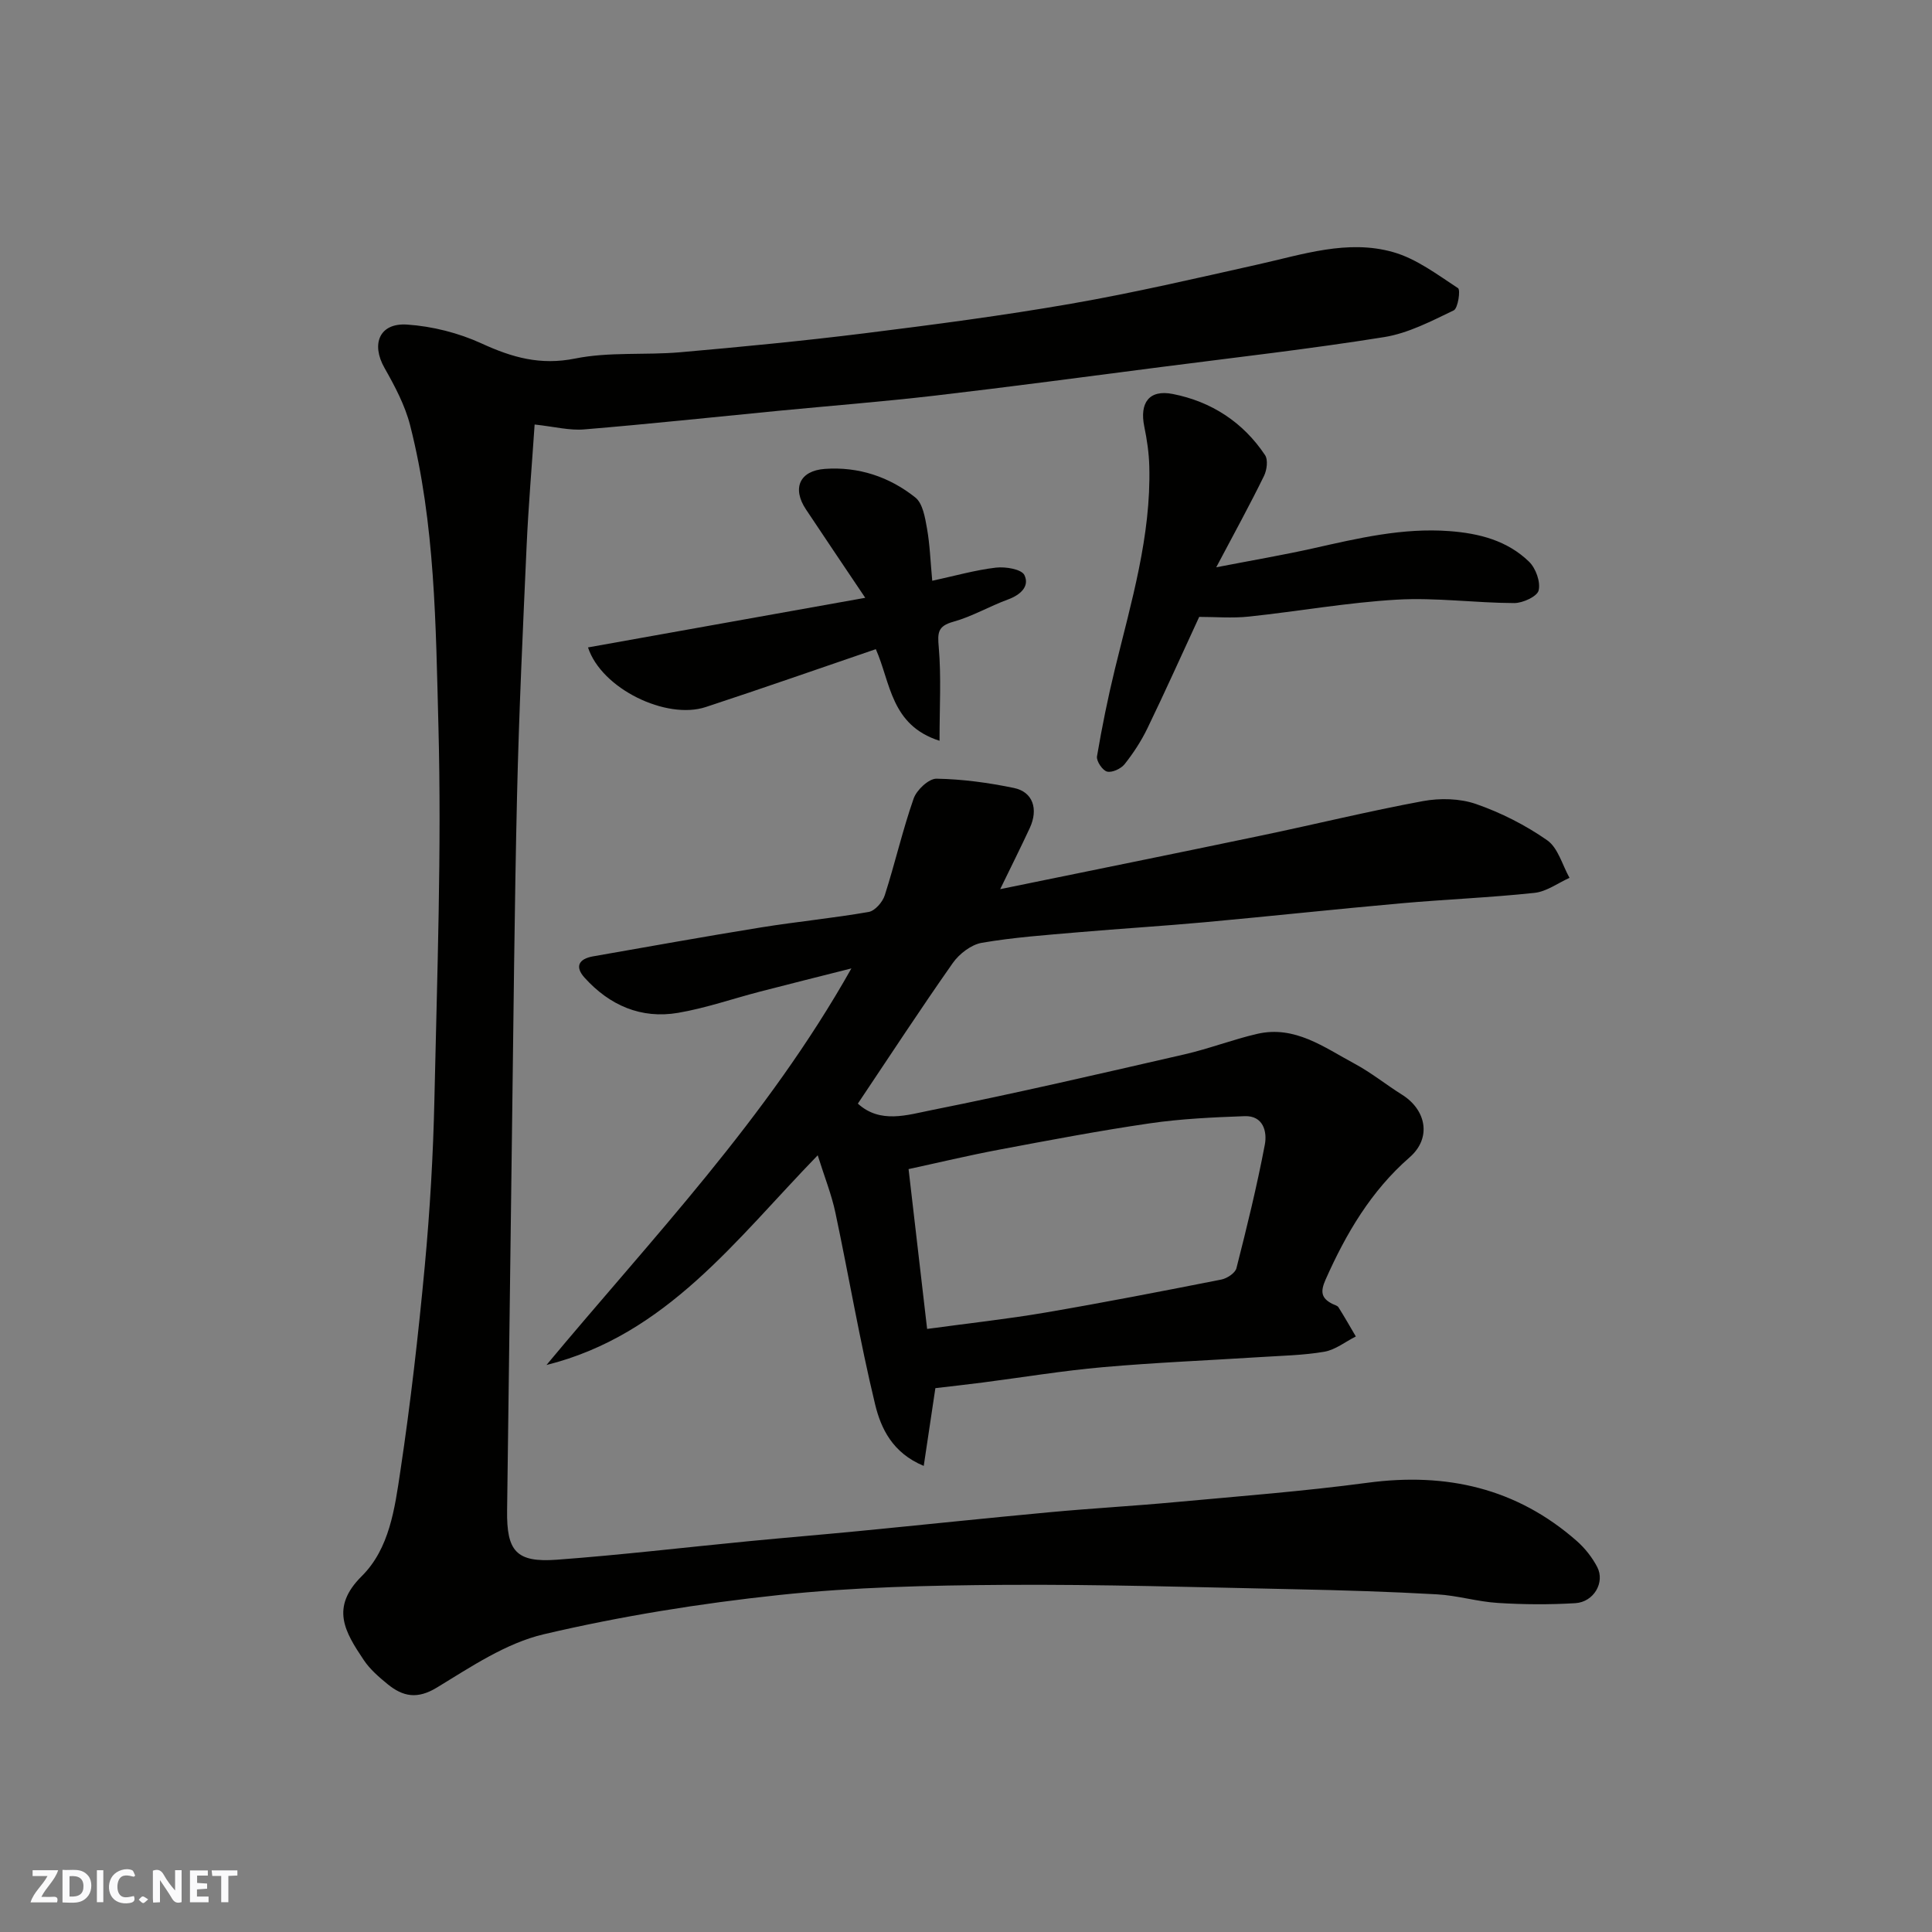 <svg enable-background="new 0 0 400 400" viewBox="0 0 400 400" xmlns="http://www.w3.org/2000/svg"><rect x="0" y="0" width="400" height="400" fill="#808080" stroke="none"/><g fill="#fafafb"><path d="m37.59 393.81c-.92.31-1.52.05-2-.78-.7-1.2-1.52-2.34-2.47-3.78v4.59c-.55.03-.95.05-1.41.07-.03-.37-.06-.64-.06-.91 0-1.91 0-3.81 0-5.7 1.13-.41 1.77-.03 2.29.91.62 1.11 1.38 2.14 2.31 3.19v-4.2h1.35v6.61z"/><path d="m12.94 393.88v-6.75c1.9.19 3.93-.54 5.37 1.29.8 1.01.78 2.88.03 3.97-1.37 1.97-3.4 1.51-5.4 1.49m1.45-1.22c2.04.12 2.92-.58 2.89-2.21-.03-1.51-.98-2.19-2.89-2z"/><path d="m11.81 393.87h-5.49c.68-2.18 2.47-3.48 3.51-5.45h-3.08v-1.21h5.29c-.71 2.13-2.44 3.48-3.47 5.51.86 0 1.63.04 2.39-.01.79-.05 1.14.21.85 1.16"/><path d="m39.33 393.86v-6.61h3.7v1.07h-2.22v1.52c.68.04 1.34.09 2.07.13v1.07c-.72.05-1.38.09-2.1.14v1.48h2.4v1.19h-3.85z"/><path d="m27.71 388.56c-1.15-.3-2.46-.61-3.1.64-.37.73-.41 1.93-.06 2.67.63 1.35 1.99.93 3.17.68.35.94-.01 1.32-.93 1.46-1.62.25-3.05-.27-3.76-1.48-.73-1.24-.6-3.03.31-4.17.88-1.11 2.71-1.7 4-1.16.32.13.44.74.65 1.12-.1.08-.19.16-.28.24"/><path d="m49.15 387.24v1.07c-.59.02-1.17.05-1.87.08v5.44h-1.48v-5.44h-1.85c-.05-.4-.08-.73-.13-1.15z"/><path d="m20.06 387.21h1.33v6.62h-1.33z"/><path d="m30.68 393.25c-.49.38-.8.79-1.05.76-.32-.05-.6-.45-.9-.7.26-.24.51-.64.8-.67.29-.04.62.3 1.15.61"/></g><path d="m110.69 87.89c-.59 8.77-1.29 16.94-1.66 25.13-.77 17.2-1.58 34.4-1.98 51.61-.54 23.26-.73 46.53-1.05 69.8-.35 26.1-.66 52.2-1.01 78.3-.11 8.42 1.87 10.82 10.33 10.19 13.26-.98 26.47-2.55 39.7-3.83 7.53-.73 15.07-1.35 22.6-2.08 13.24-1.29 26.46-2.69 39.71-3.92 8.69-.81 17.41-1.29 26.1-2.1 13.24-1.22 26.52-2.24 39.7-4 16.3-2.18 30.85 1.09 43.33 12.06 1.69 1.49 3.19 3.39 4.23 5.39 1.65 3.17-.71 7.25-4.54 7.48-5.33.32-10.72.29-16.05-.05-4.22-.26-8.39-1.55-12.61-1.78-9.76-.55-19.53-.85-29.3-1.05-20.1-.41-40.2-1.04-60.3-.91-15.54.1-31.15.46-46.58 2.1-16.36 1.74-32.73 4.37-48.74 8.13-7.82 1.84-15.06 6.74-22.1 11.02-4.08 2.49-7.05 1.89-10.23-.7-1.8-1.47-3.63-3.06-4.91-4.96-3.96-5.9-6.98-10.9-.43-17.4 5.74-5.7 6.83-14.01 7.98-21.68 2.12-14.09 3.73-28.27 5.06-42.46 1.07-11.5 1.75-23.05 2-34.6.56-25.76 1.51-51.55.83-77.29-.55-20.81-.66-41.83-5.86-62.24-1.06-4.15-3.17-8.11-5.3-11.87-2.82-4.96-1.06-9.36 4.67-8.98 5.24.35 10.68 1.73 15.45 3.92 6.32 2.9 12.16 4.56 19.35 3.11 7.05-1.42 14.51-.67 21.75-1.3 12.75-1.12 25.5-2.35 38.2-3.93 14.28-1.78 28.56-3.65 42.74-6.12 12.99-2.26 25.86-5.26 38.73-8.14 9.23-2.06 18.5-5.21 27.91-2.55 4.83 1.36 9.16 4.66 13.46 7.47.54.35 0 4.17-.89 4.6-4.63 2.22-9.41 4.73-14.39 5.53-15.35 2.46-30.81 4.21-46.23 6.2-15.59 2.01-31.18 4.1-46.79 5.92-10.77 1.25-21.59 2.1-32.38 3.14-13.4 1.3-26.79 2.74-40.2 3.85-3.05.27-6.17-.56-10.3-1.01z" fill="#010100"/><path d="m177.61 228.49c4.63 4.23 10.26 2.34 15.25 1.35 17.55-3.5 34.98-7.56 52.43-11.56 5.06-1.16 9.94-3.06 15-4.23 7.81-1.8 13.88 2.81 20.17 6.18 3.44 1.85 6.52 4.35 9.84 6.43 4.9 3.07 6.22 8.88 1.54 12.96-7.98 6.96-13.15 15.76-17.39 25.3-1.11 2.5-.92 3.86 1.4 5.03.43.22 1.03.35 1.26.7 1.25 1.98 2.41 4.03 3.6 6.05-2.16 1.09-4.23 2.76-6.51 3.16-4.36.75-8.84.82-13.28 1.11-10.86.69-21.75 1.13-32.59 2.09-8.31.73-16.56 2.1-24.84 3.17-3.25.42-6.51.78-9.83 1.17-.76 5.06-1.54 10.3-2.41 16.1-6.49-2.69-8.87-7.79-10.07-12.75-3.17-13.12-5.42-26.47-8.22-39.68-.79-3.74-2.24-7.35-3.66-11.88-16.94 17.44-31.3 37.21-56.16 43.42 21.88-26.28 45.62-50.99 63.13-82.11-6.95 1.76-12.94 3.25-18.91 4.8-5.66 1.47-11.24 3.42-16.98 4.4-7.66 1.3-14.19-1.56-19.35-7.28-2.1-2.33-1.15-3.91 1.77-4.42 11.56-2.02 23.12-4.11 34.71-5.98 7.43-1.2 14.93-1.92 22.34-3.21 1.3-.23 2.88-2.04 3.33-3.45 2.13-6.63 3.68-13.46 5.98-20.03.62-1.78 3.13-4.14 4.74-4.11 5.35.09 10.76.83 16.02 1.92 3.93.81 5.11 4.36 3.28 8.3-1.89 4.07-3.91 8.09-6.12 12.65 18.43-3.78 36.28-7.38 54.1-11.11 11.16-2.33 22.23-5.05 33.43-7.12 3.54-.65 7.63-.56 10.98.6 5.18 1.8 10.25 4.37 14.74 7.51 2.25 1.57 3.13 5.12 4.62 7.78-2.41 1.08-4.76 2.85-7.26 3.11-9.16.98-18.39 1.34-27.58 2.16-13.58 1.21-27.13 2.68-40.7 3.92-8.69.79-17.4 1.32-26.09 2.07-6.7.58-13.44 1.05-20.06 2.19-2.19.38-4.64 2.27-5.98 4.16-6.76 9.62-13.18 19.45-19.67 29.13zm14.34 46.65c8.64-1.18 16.58-2.04 24.43-3.38 12.19-2.08 24.34-4.45 36.47-6.84 1.19-.23 2.88-1.34 3.14-2.35 2.16-8.48 4.25-17 5.88-25.59.51-2.67-.32-6.04-4.19-5.89-6.57.24-13.17.54-19.67 1.49-10.47 1.53-20.88 3.51-31.28 5.47-6.31 1.19-12.56 2.69-18.62 4 1.34 11.49 2.57 22.13 3.84 33.09z" fill="#010100"/><path d="m251.81 117.45c7.71-1.49 13.92-2.55 20.06-3.92 9.3-2.09 18.54-4.29 28.2-3.57 6.2.46 12 1.96 16.51 6.34 1.39 1.35 2.4 4.17 1.98 5.94-.29 1.24-3.28 2.63-5.06 2.62-8.09-.03-16.22-1.17-24.26-.71-10.27.59-20.46 2.43-30.71 3.51-3.4.36-6.87.06-10.25.06-3.58 7.74-7.04 15.47-10.73 23.09-1.27 2.62-2.9 5.12-4.71 7.4-.76.95-2.58 1.8-3.63 1.54-.94-.23-2.25-2.18-2.09-3.15 1.03-6.08 2.26-12.14 3.72-18.13 3.37-13.81 7.49-27.48 7.11-41.91-.07-2.76-.48-5.54-1.04-8.25-1-4.89.98-7.71 5.9-6.74 7.95 1.56 14.54 5.81 19.1 12.65.66.98.39 3.11-.22 4.33-2.91 5.95-6.1 11.76-9.88 18.9z" fill="#010100"/><path d="m121.74 134.04c18.95-3.39 37.6-6.73 57.4-10.27-4.52-6.73-8.42-12.5-12.28-18.31-2.9-4.36-1.33-8 3.92-8.38 6.94-.5 13.35 1.63 18.73 5.92 1.54 1.23 2.01 4.14 2.41 6.38.6 3.35.71 6.78 1.09 10.86 4.73-1.02 8.92-2.22 13.19-2.72 1.97-.23 5.29.32 5.89 1.54 1.14 2.35-.84 4.12-3.41 5.06-3.82 1.4-7.4 3.52-11.29 4.6-3.28.91-3.29 2.29-3.03 5.3.53 6.13.16 12.35.16 19.35-10.12-3.22-10.11-12.03-13.19-18.97-11.57 3.95-23.36 8.09-35.23 11.99-8.13 2.68-21.56-3.77-24.36-12.35z" fill="#010100"/></svg>